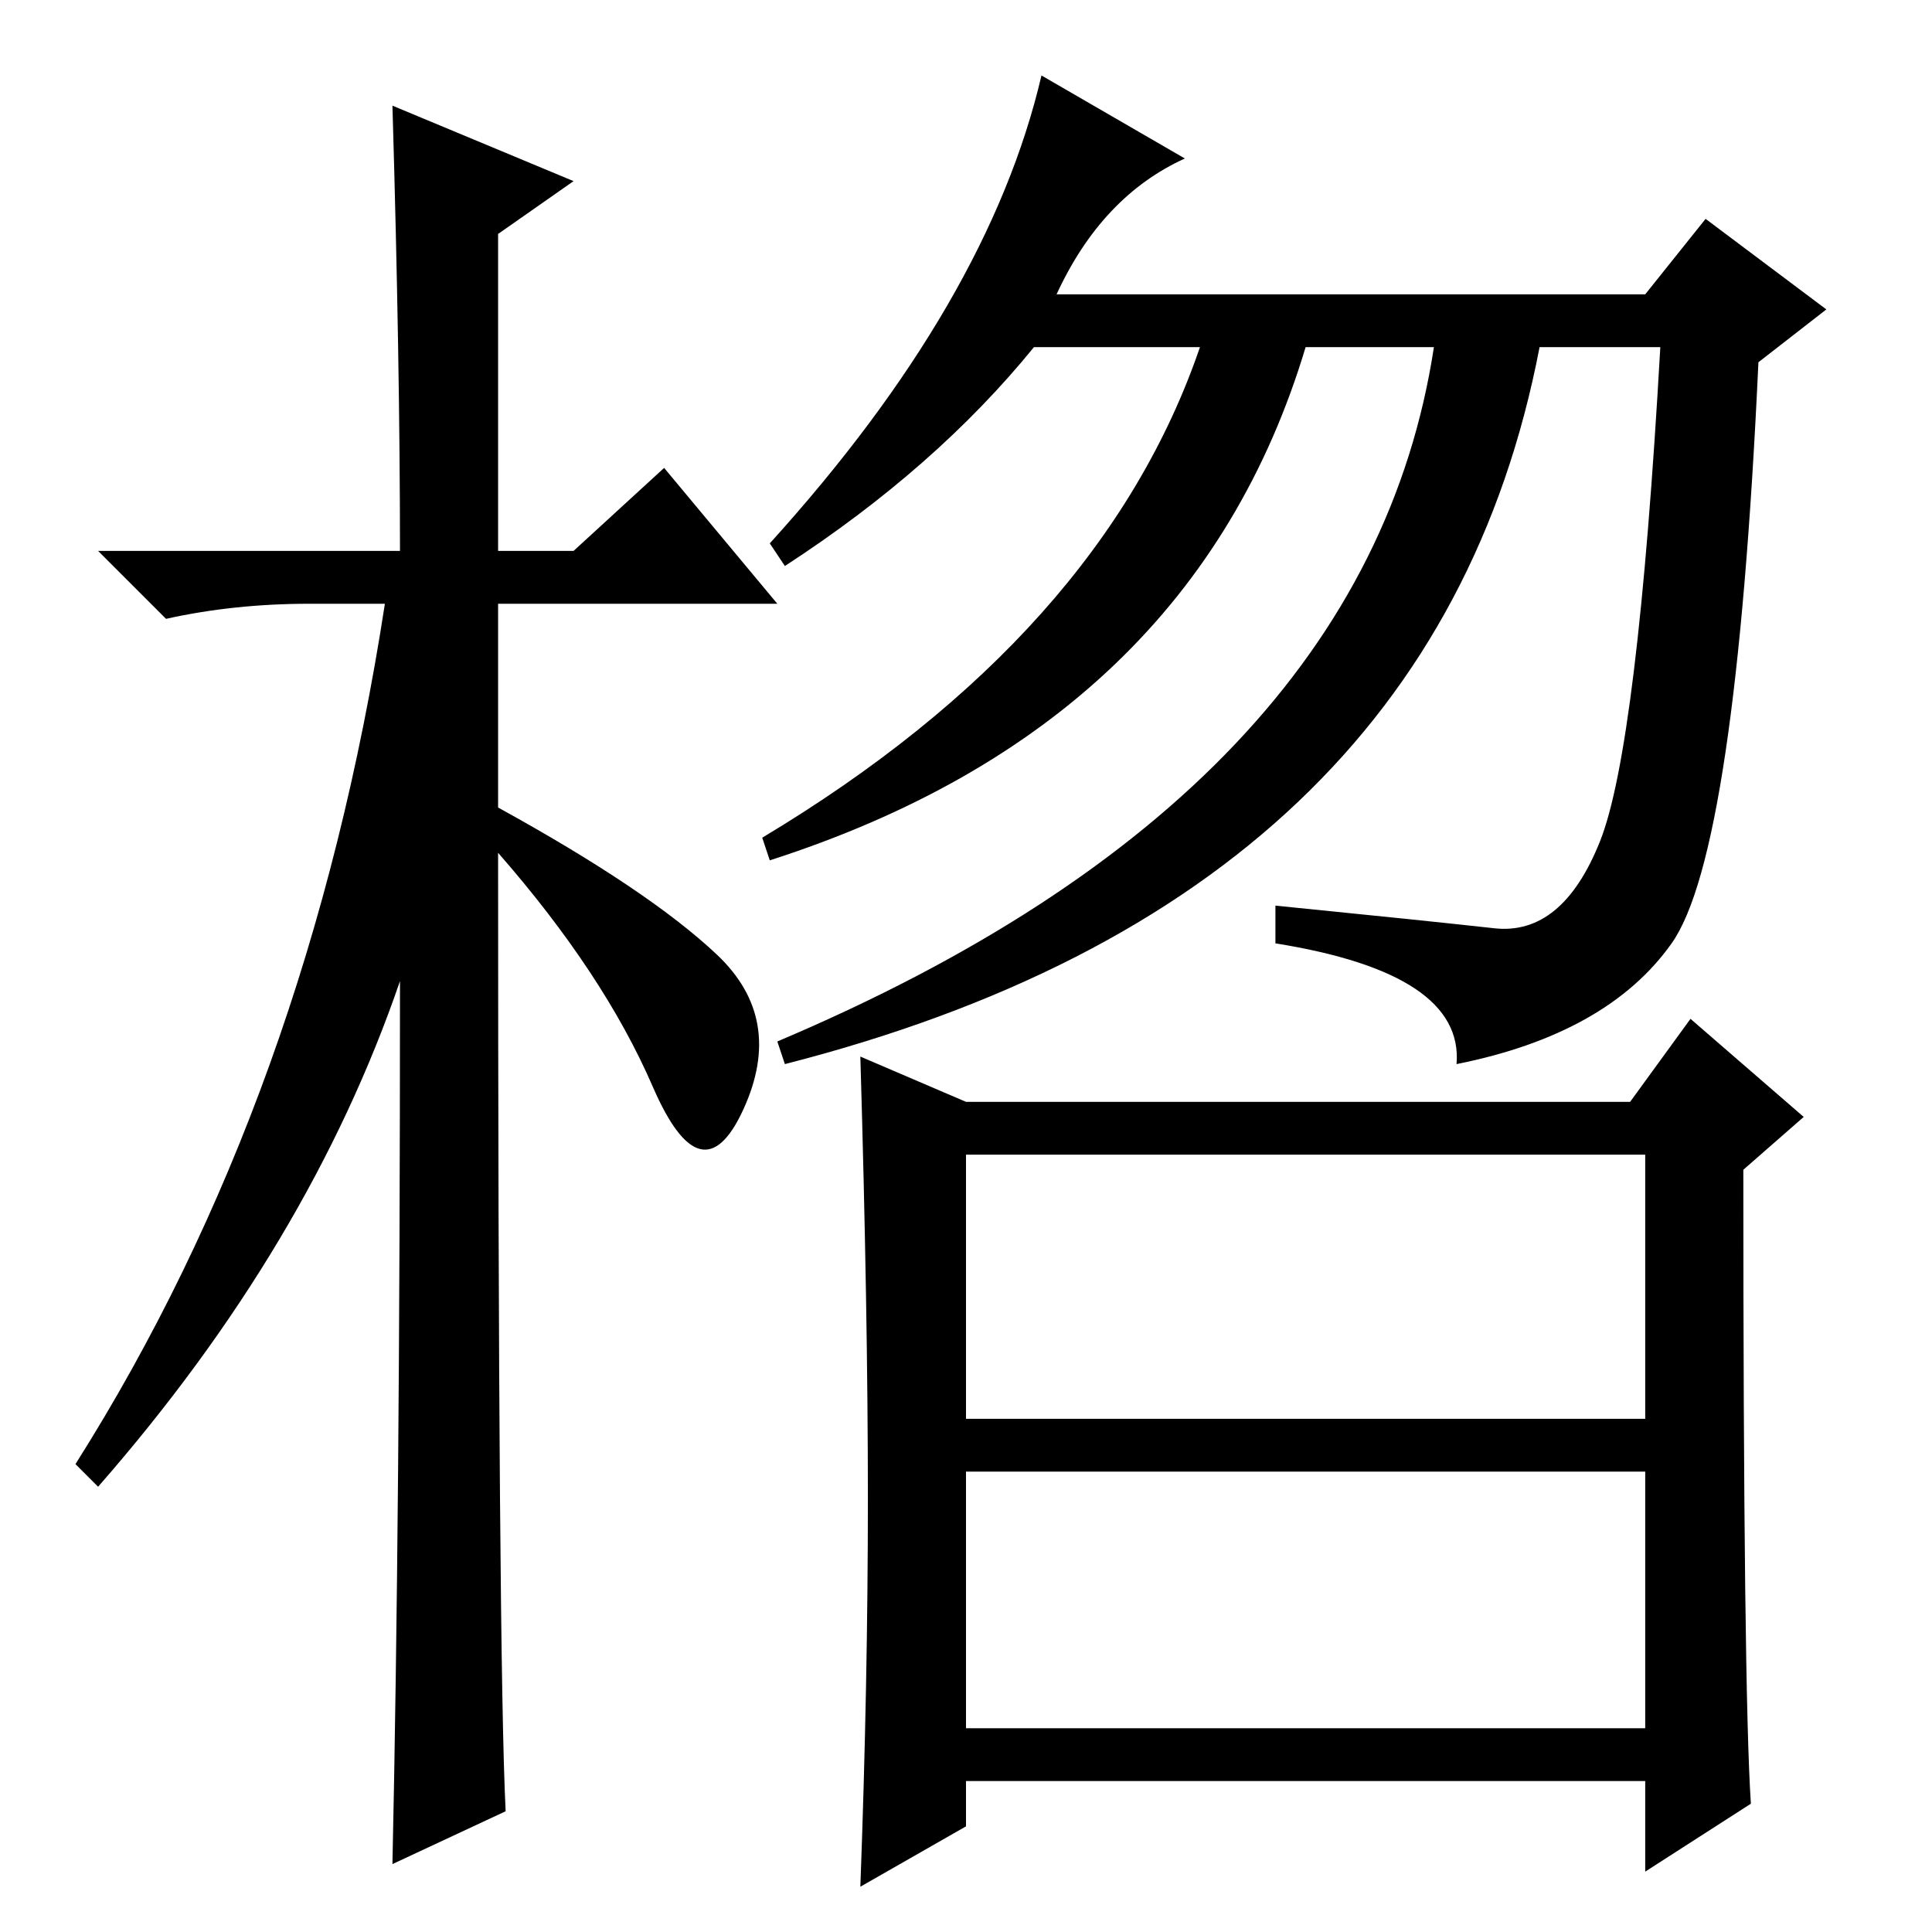 <?xml version="1.0" standalone="no"?>
<!DOCTYPE svg PUBLIC "-//W3C//DTD SVG 1.1//EN" "http://www.w3.org/Graphics/SVG/1.1/DTD/svg11.dtd" >
<svg xmlns="http://www.w3.org/2000/svg" xmlns:xlink="http://www.w3.org/1999/xlink" version="1.1" viewBox="0 -36 256 256">
  <g transform="matrix(1 0 0 -1 0 220)">
   <path fill="currentColor"
d="M67 16l-15 -7q1 46 1 117q-12 -35 -40 -67l-3 3q31 49 41 114h-10q-10 0 -19 -2l-9 9h40q0 25 -1 59l24 -10l-10 -7v-42h10l12 11l15 -18h-37v-27q20 -11 29 -19.5t3.5 -20.5t-12 3t-20.5 31q0 -107 1 -127zM157 235q-11 -5 -17 -18h78l8 10l16 -12l-9 -7
q-3 -65 -11.5 -77t-28.5 -16q1 12 -24 16v5q20 -2 29 -3t14 11.5t8 65.5h-16q-14 -73 -100 -95l-1 3q78 33 87 92h-17q-15 -50 -71 -68l-1 3q45 27 58 65h-22q-13 -16 -33 -29l-2 3q29 32 36 62zM128 68h90v35h-90v-35zM128 27h90v34h-90v-34zM115 57.5q0 24.5 -1 58.5
l14 -6h88l8 11l15 -13l-8 -7q0 -69 1 -84l-14 -9v12h-90v-6l-14 -8q1 27 1 51.5z" />
  </g>

</svg>
